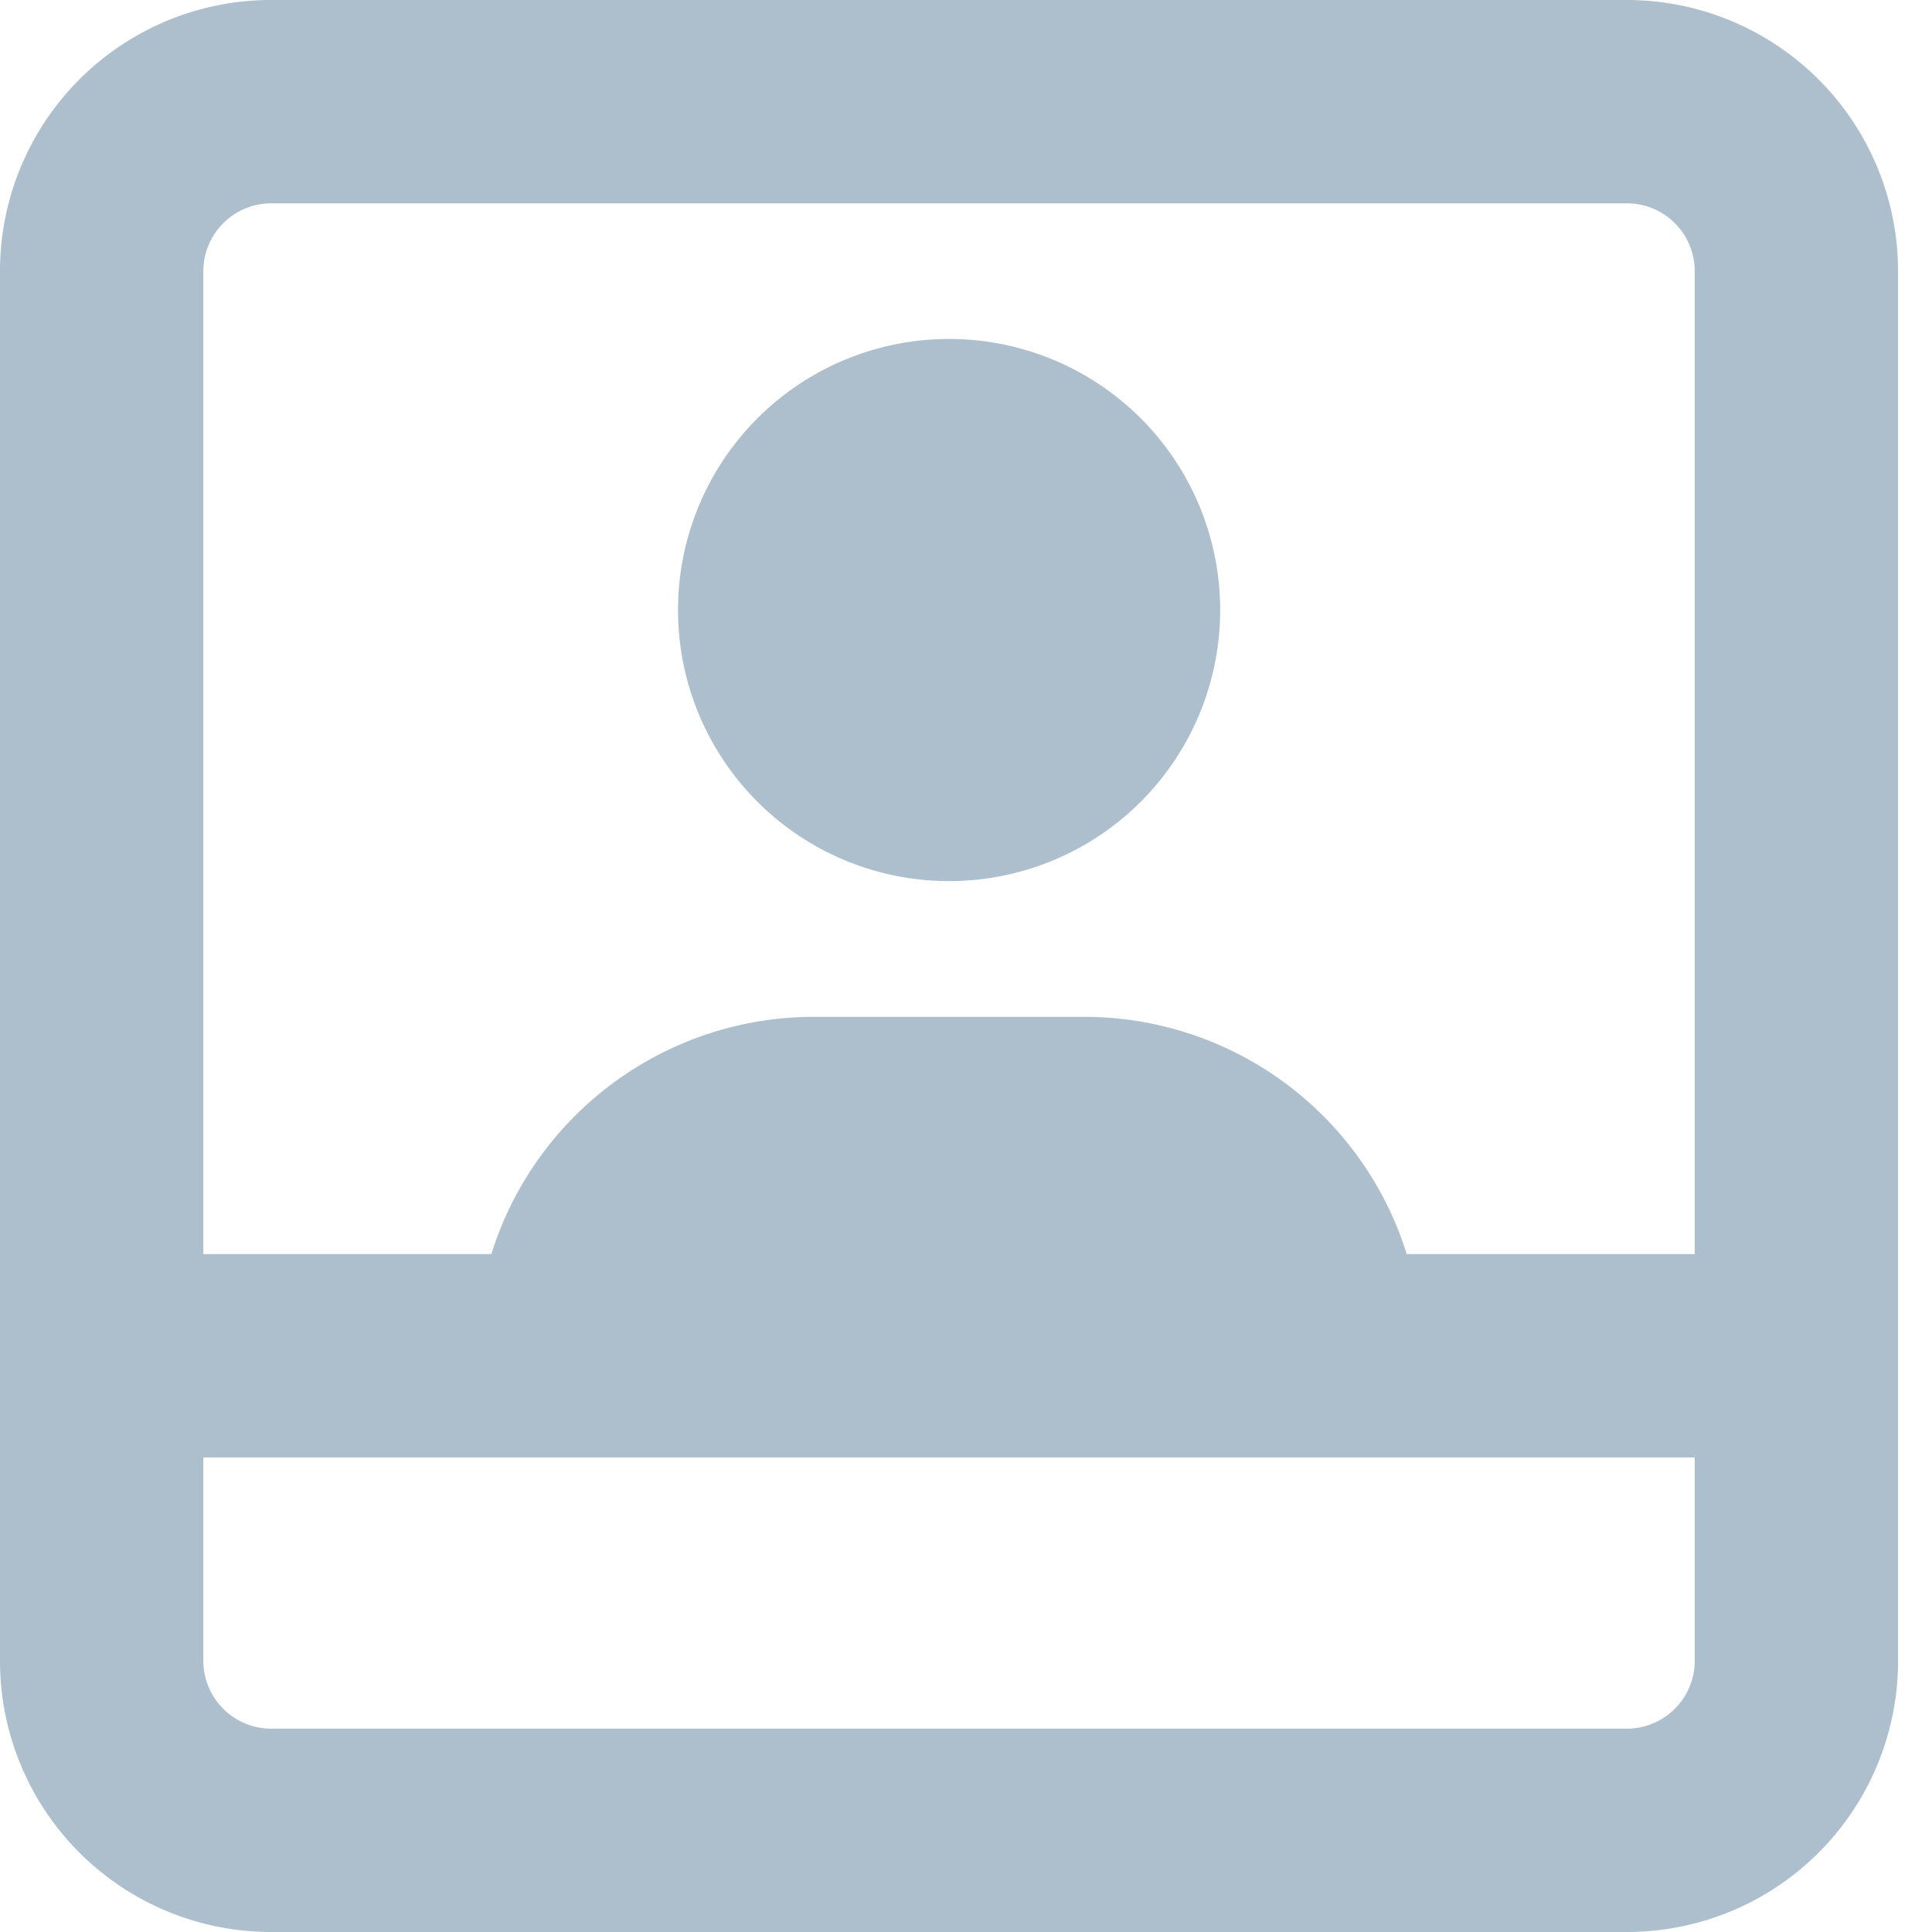 <svg xmlns="http://www.w3.org/2000/svg" width="16" height="16" fill="none" viewBox="0 0 16 16">
  <g clip-path="url(#a)">
    <path fill="#ADBFCC" d="M13.474 0H2.246A2.245 2.245 0 0 0 0 2.246v11.508A2.245 2.245 0 0 0 2.246 16h11.228a2.245 2.245 0 0 0 2.245-2.246V2.246A2.247 2.247 0 0 0 13.474 0Zm.561 13.754c0 .31-.252.562-.561.562H2.246a.562.562 0 0 1-.562-.562V12.07h12.351v1.684Zm0-3.368H11.65a2.798 2.798 0 0 0-2.668-1.965H6.737a2.8 2.8 0 0 0-2.668 1.965H1.684v-8.14c0-.31.252-.562.562-.562h11.228c.31 0 .561.252.561.562v8.14ZM7.86 2.807a2.245 2.245 0 1 0 0 4.49 2.245 2.245 0 0 0 0-4.49Z"/>
  </g>
  <defs>
    <clipPath id="a">
      <path fill="#fff" d="M0 0h16v16H0z"/>
    </clipPath>
  </defs>
</svg>
